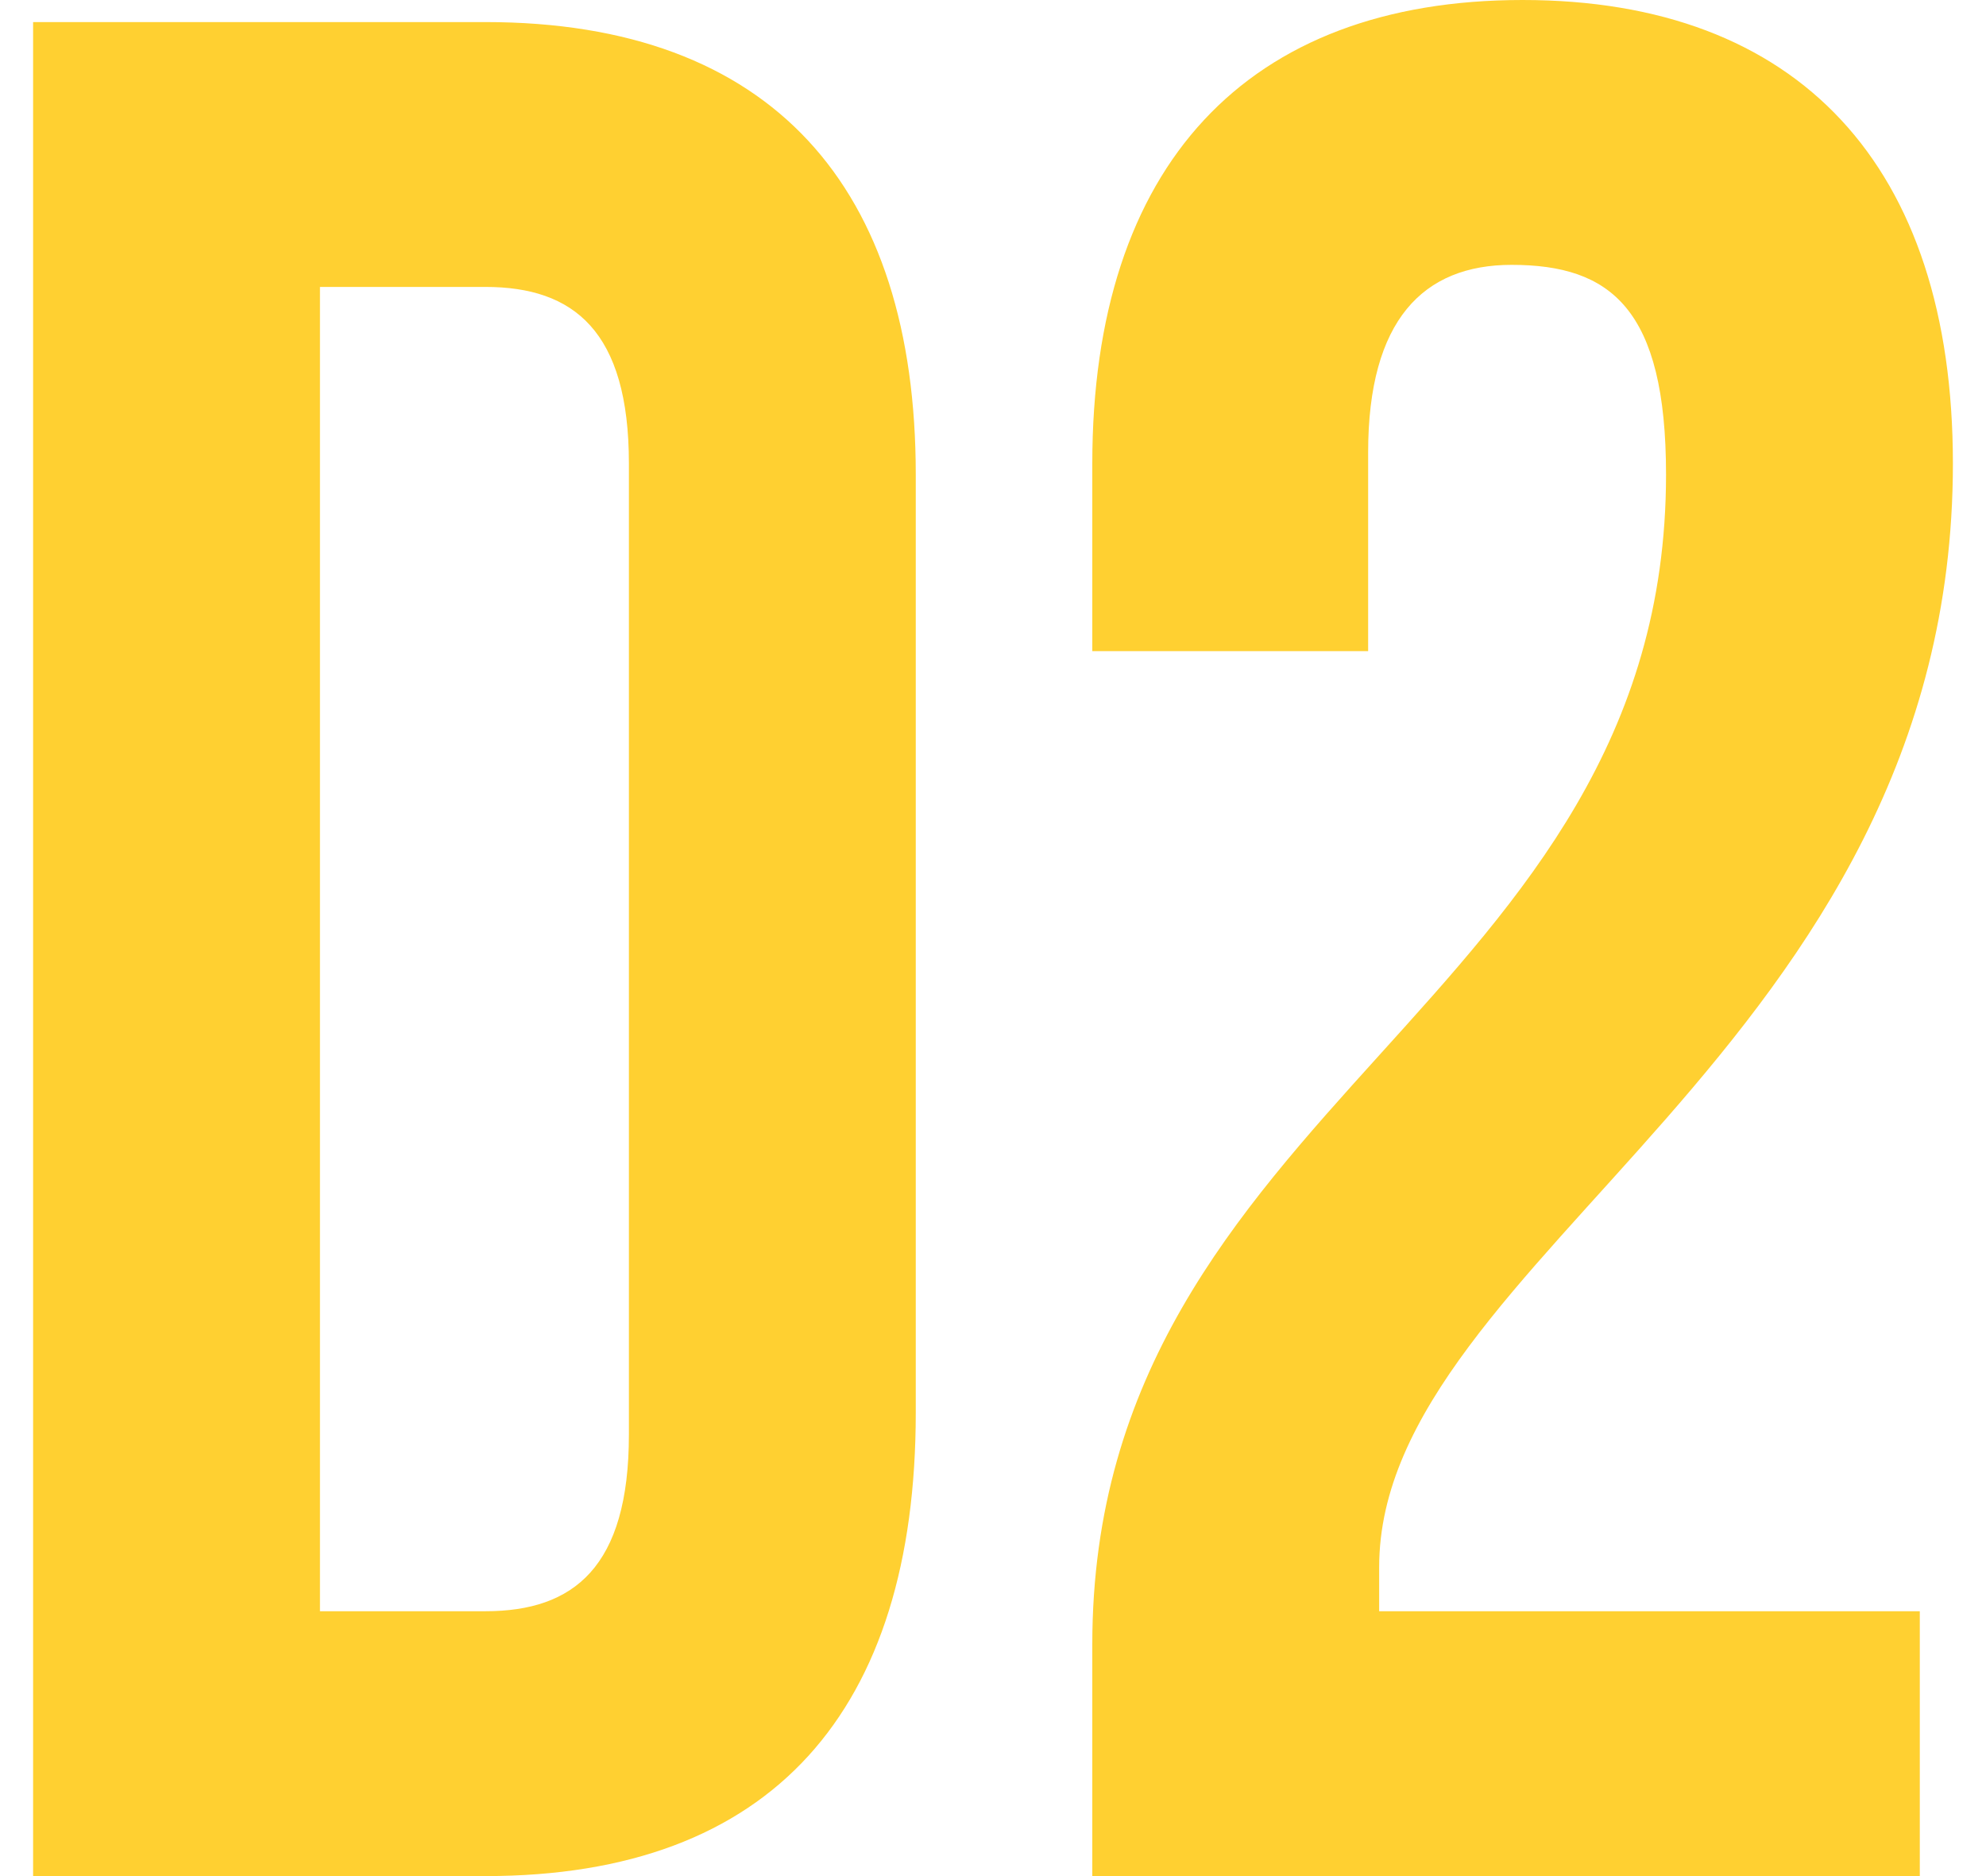 <svg xmlns="http://www.w3.org/2000/svg" width="18" height="17" viewBox="0 0 17.4 17"><path d="M0 .2h4.1C6.7.2 8 1.7 8 4.3v8.5C8 15.5 6.7 17 4.1 17H0V.2zm2.6 2.4v12h1.5c.8 0 1.3-.4 1.3-1.6V4.2c0-1.2-.5-1.6-1.3-1.6H2.6zm10.8-.2c-.8 0-1.3.5-1.3 1.7v1.8H9.6V4.2C9.6 1.5 11 0 13.5 0s3.9 1.5 3.9 4.2c0 5.3-5.2 7.2-5.2 10v.4h4.9V17H9.6v-2.1c0-4.9 5.2-5.8 5.2-10.6 0-1.5-.5-1.9-1.4-1.9z" fill="#ffd031"/></svg>